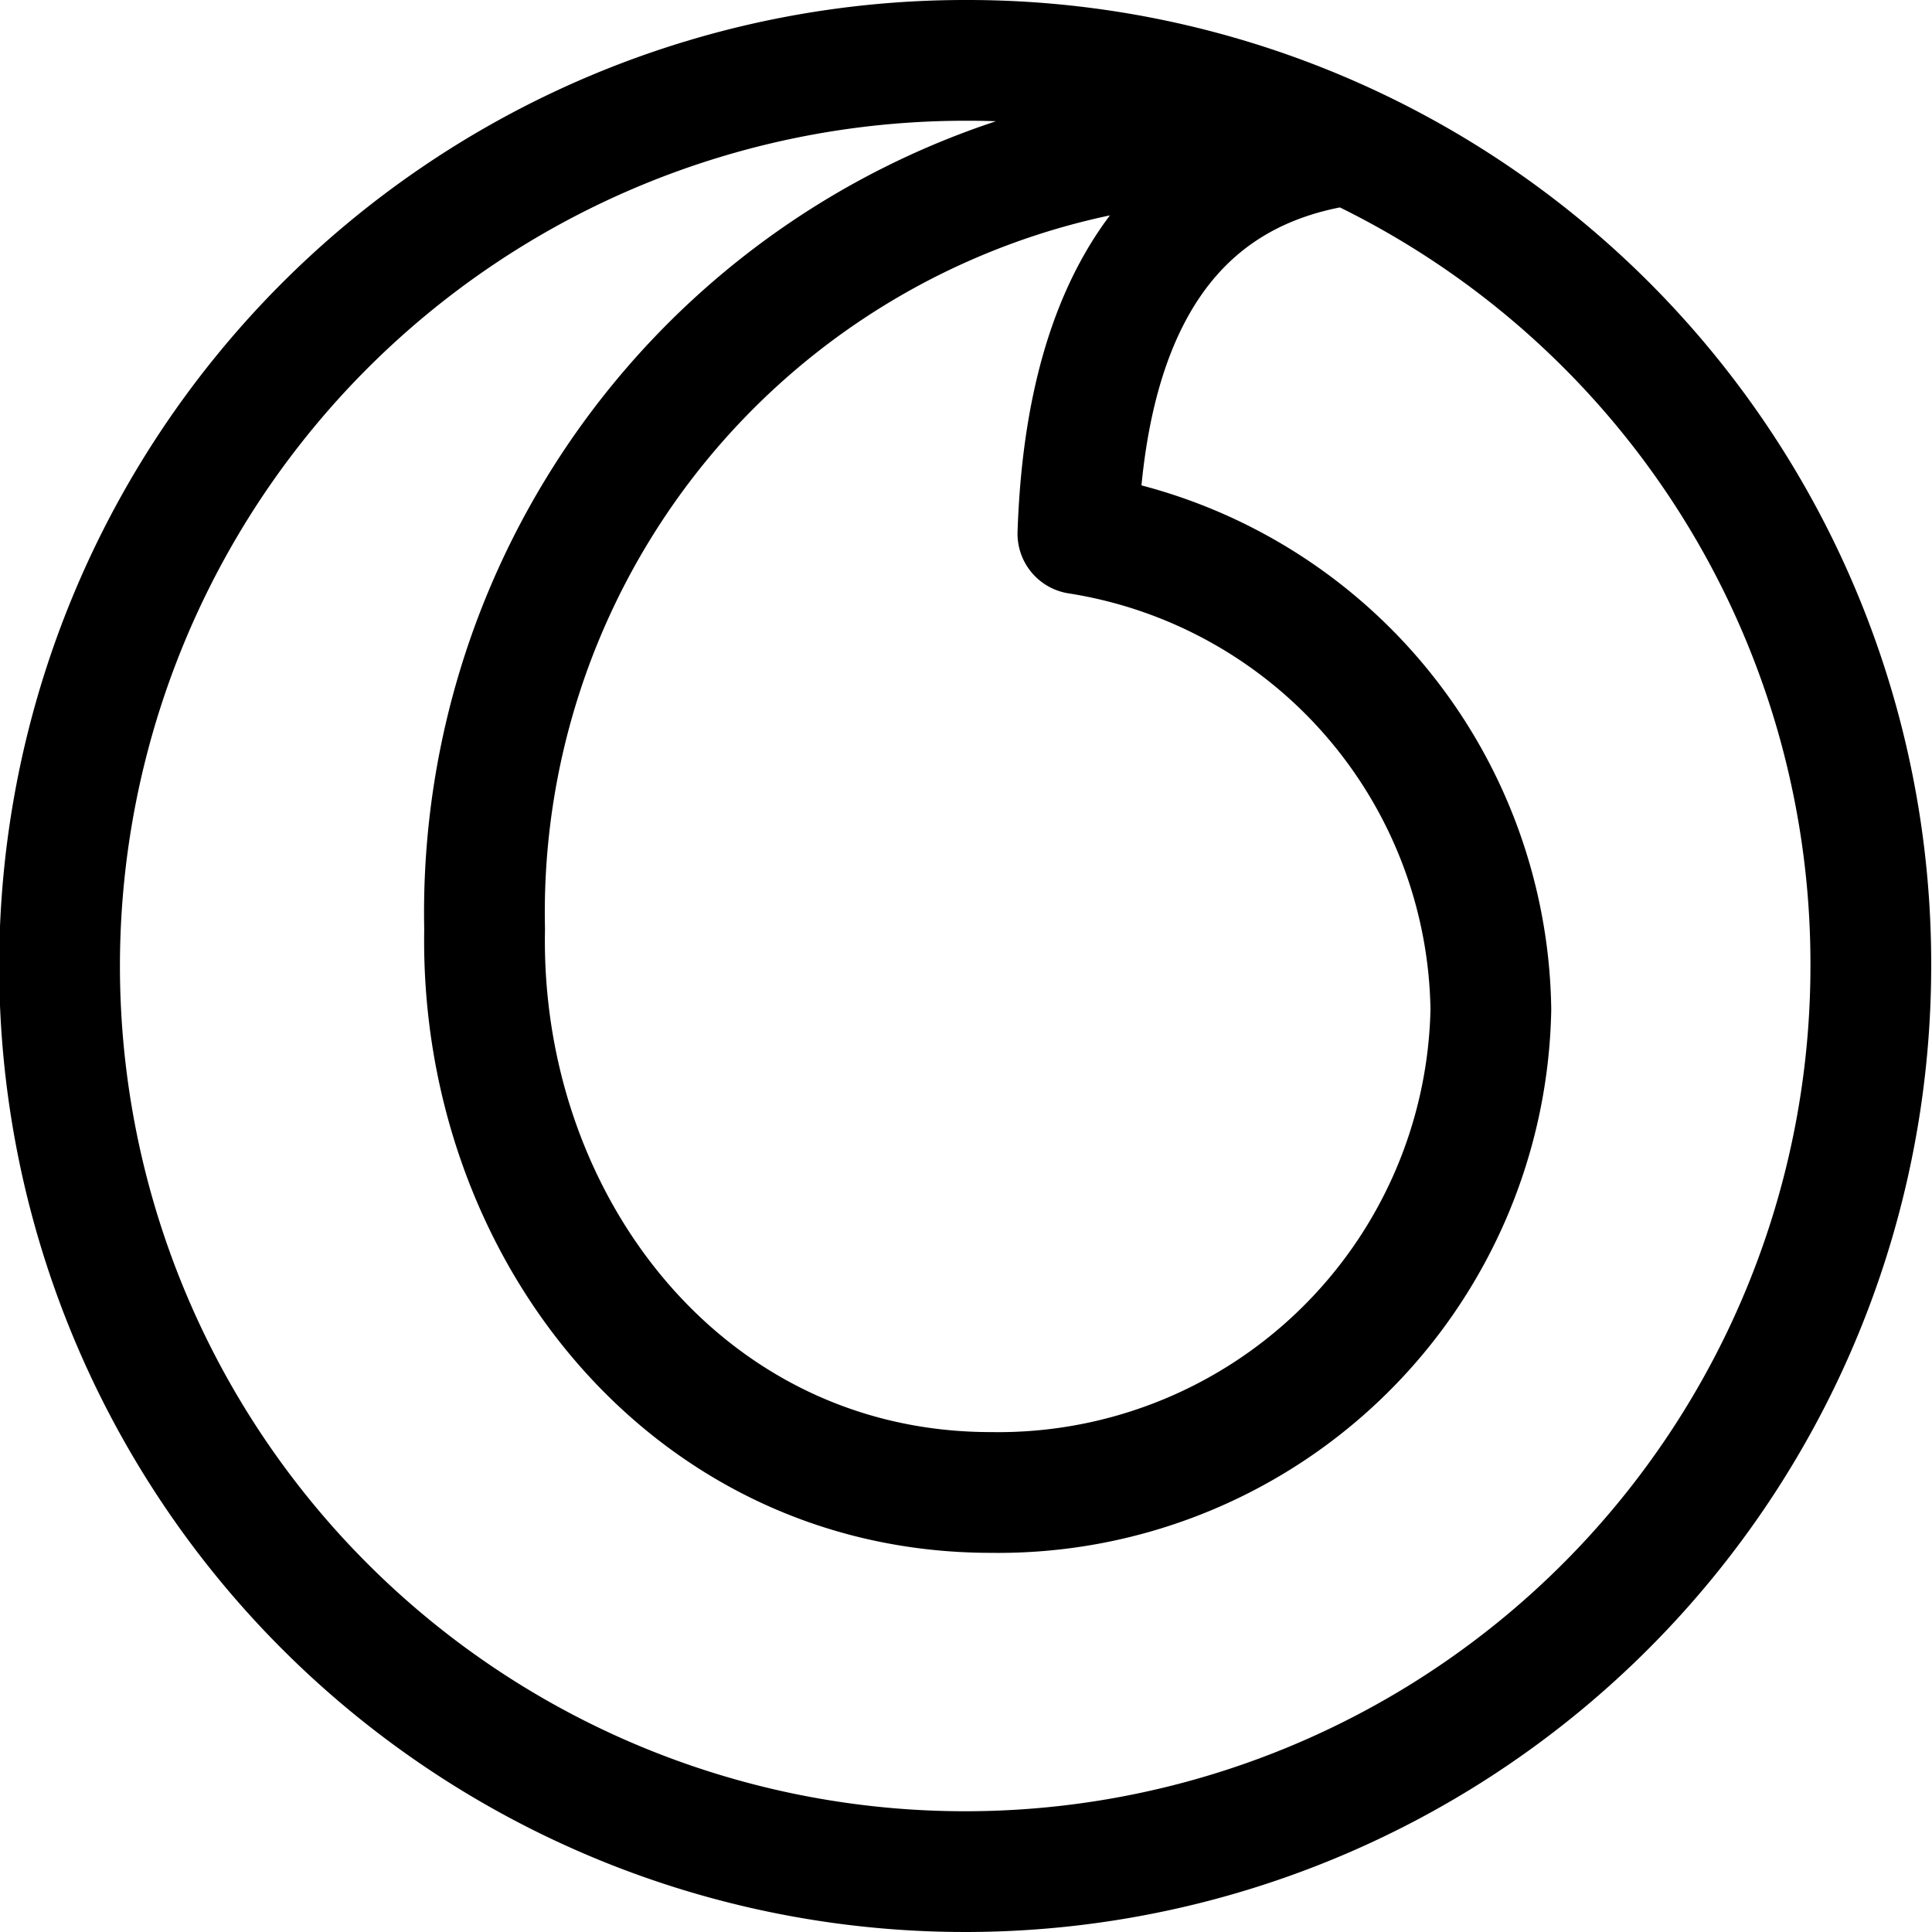 <svg id="Regular" xmlns="http://www.w3.org/2000/svg" viewBox="0 0 24 24"><defs><style>.cls-1{fill:none;stroke:#000;stroke-linecap:round;stroke-linejoin:round;stroke-width:1.5px;}</style></defs><title>os-system-vodafone</title><g id="形状_1" data-name="形状 1"><path class="cls-1" d="M16.74,1.8c-2.66.38-3.28,2.76-3.35,4.83a6.07,6.07,0,0,1,5.13,5.91,6.12,6.12,0,0,1-6.21,6c-3.78,0-6.36-3.31-6.29-7A9.6,9.6,0,0,1,16.74,1.8ZM12,.75A11.25,11.25,0,1,0,23.24,12,11.22,11.22,0,0,0,12,.75Z"/></g></svg>